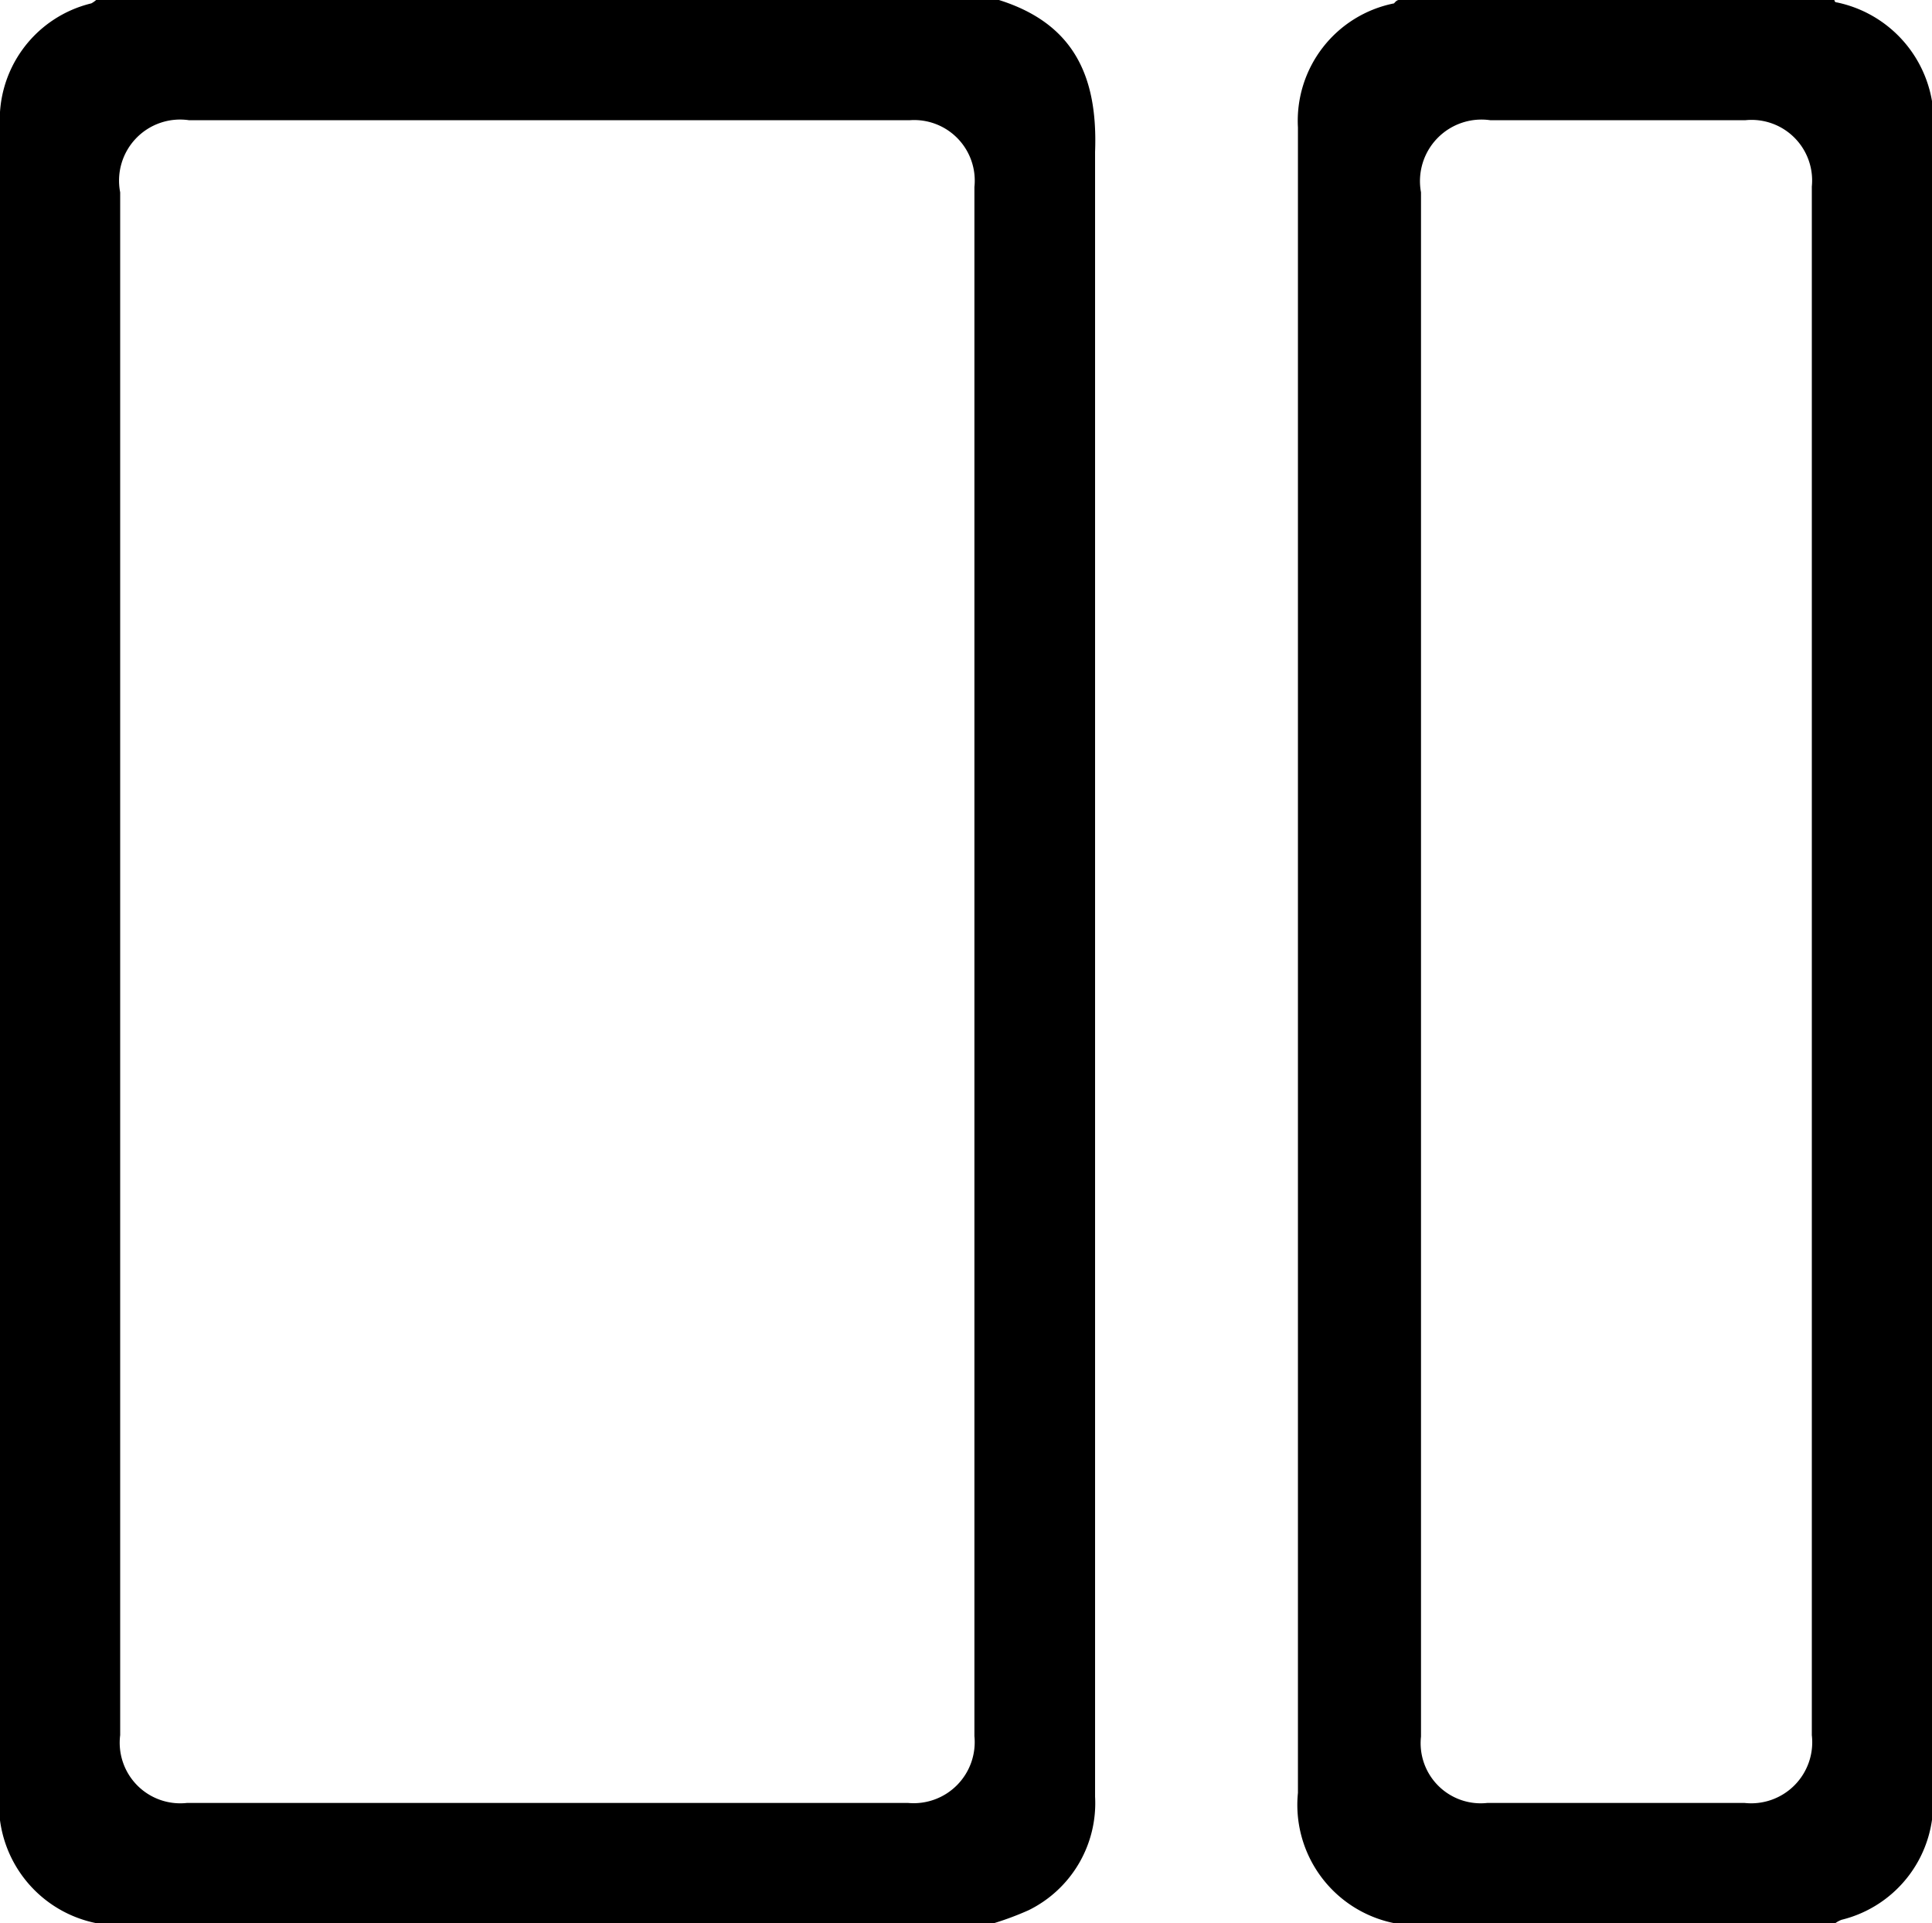 <svg xmlns="http://www.w3.org/2000/svg" viewBox="0 0 40.19 40"><g data-name="Layer 2"><g><path d="M29.1,0h9.06s0,.05.05.05a2.53,2.53,0,0,1,2,2.76V37.35a2.5,2.5,0,0,1-1.9,2.58.54.54,0,0,0-.13.07H29.1L29,40a2.51,2.51,0,0,1-2-2.71V2.65A2.49,2.49,0,0,1,29,.07S29.05,0,29.1,0Zm.46,20V36.12a1.25,1.25,0,0,0,1.38,1.38h5.35a1.27,1.27,0,0,0,1.4-1.41V3.88A1.26,1.26,0,0,0,36.31,2.5H31A1.28,1.28,0,0,0,29.56,4Z"/><path d="M2,0H20.78c1.56.49,2.06,1.59,2,3.16,0,7.6,0,15.21,0,22.81v11.4a2.48,2.48,0,0,1-1.38,2.36,6.24,6.24,0,0,1-.72.27H2a.12.12,0,0,0,0,0A2.52,2.52,0,0,1,0,37.2V2.65A2.49,2.49,0,0,1,1.9.07.54.54,0,0,0,2,0ZM2.5,20V36.09A1.26,1.26,0,0,0,3.89,37.5h15a1.27,1.27,0,0,0,1.38-1.39V3.89A1.26,1.26,0,0,0,18.93,2.5h-15A1.27,1.27,0,0,0,2.5,4Z"/></g></g></svg>